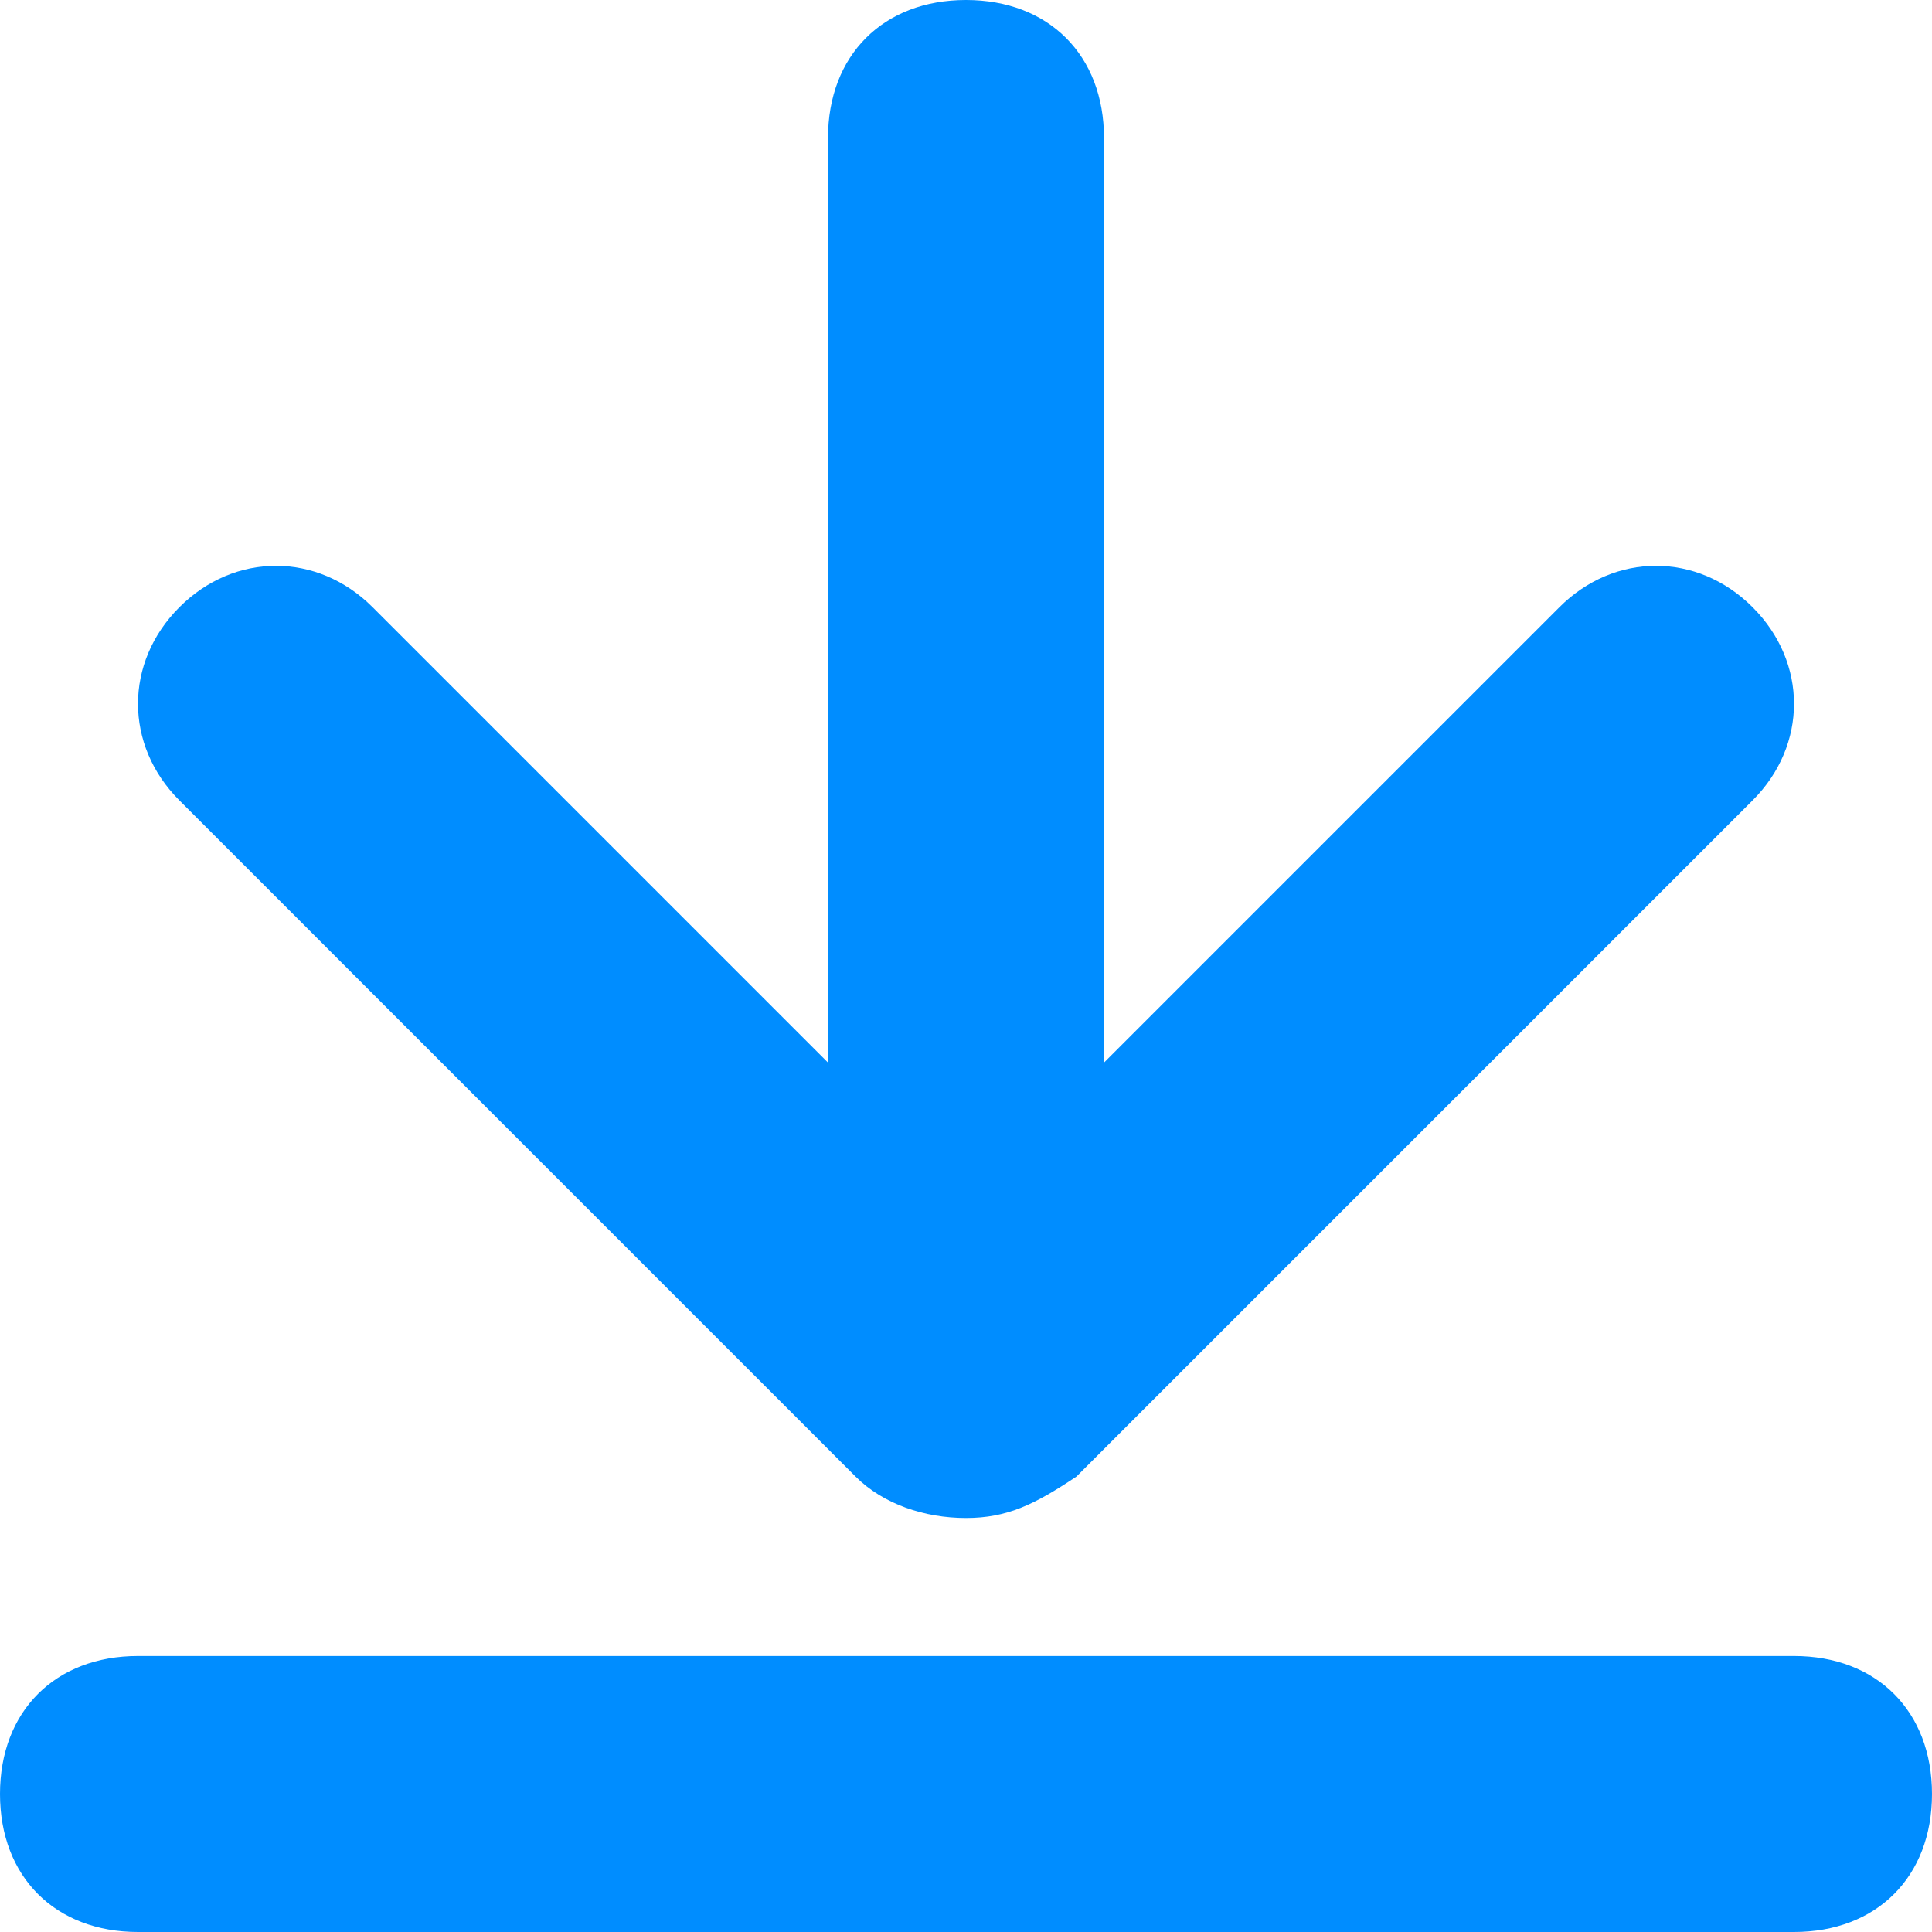 <?xml version="1.0" encoding="utf-8"?>
<!-- Generator: Adobe Illustrator 24.1.3, SVG Export Plug-In . SVG Version: 6.00 Build 0)  -->
<svg version="1.1" id="Layer_1" xmlns="http://www.w3.org/2000/svg" xmlns:xlink="http://www.w3.org/1999/xlink" x="0px" y="0px"
	 viewBox="0 0 14 14" style="enable-background:new 0 0 14 14;" xml:space="preserve">
<style type="text/css">
	.st0{fill-rule:evenodd;clip-rule:evenodd;fill:#008DFF;}
</style>
<g id="Shape_2_31_">
	<path class="st0" d="M6.2,10.7C6.4,10.9,6.7,11,7,11l0,0l0,0c0.3,0,0.5-0.1,0.8-0.3l4.9-4.9c0.4-0.4,0.4-1,0-1.4s-1-0.4-1.4,0
		L8,7.7V1c0-0.6-0.4-1-1-1S6,0.4,6,1v6.7L2.7,4.4C2.3,4,1.7,4,1.3,4.4s-0.4,1,0,1.4L6.2,10.7z M13,12H1c-0.6,0-1,0.4-1,1s0.4,1,1,1
		h12c0.6,0,1-0.4,1-1S13.6,12,13,12z"/>
</g>
</svg>
